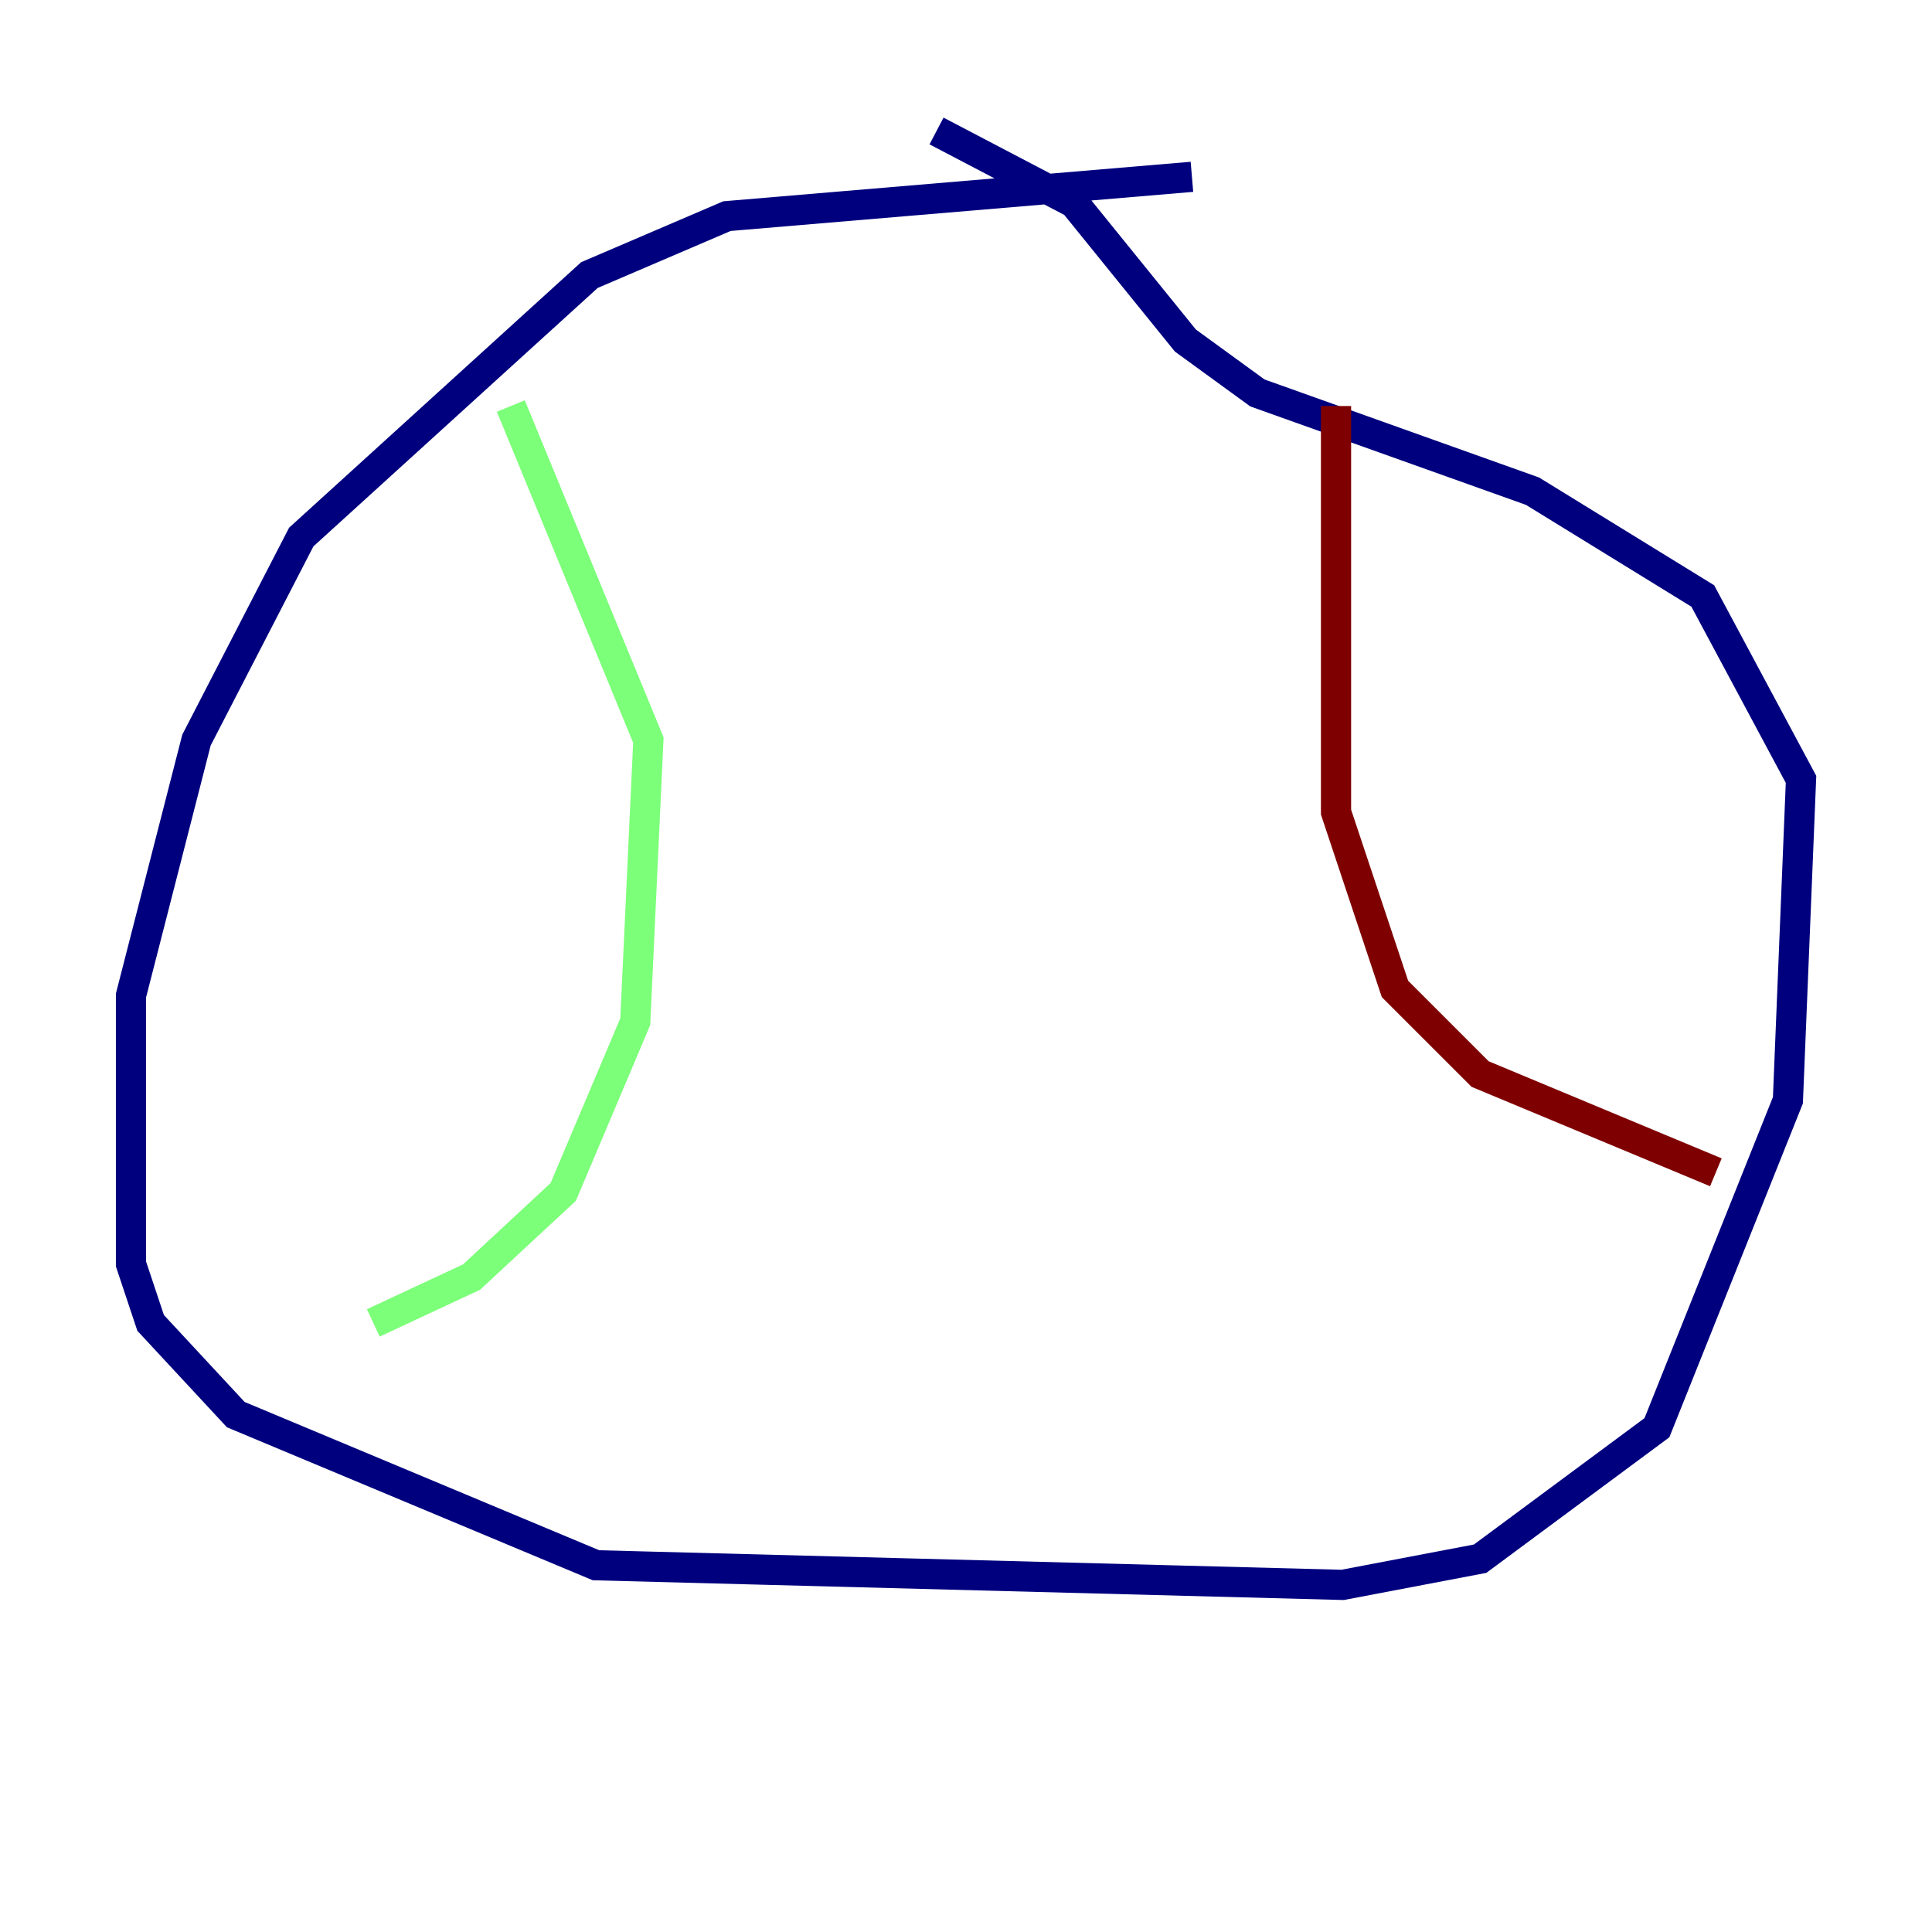 <?xml version="1.0" encoding="utf-8" ?>
<svg baseProfile="tiny" height="128" version="1.2" viewBox="0,0,128,128" width="128" xmlns="http://www.w3.org/2000/svg" xmlns:ev="http://www.w3.org/2001/xml-events" xmlns:xlink="http://www.w3.org/1999/xlink"><defs /><polyline fill="none" points="78.969,11.715 48.163,14.319 39.051,18.224 19.959,35.58 13.017,49.031 8.678,65.953 8.678,83.742 9.98,87.647 15.62,93.722 39.485,103.702 88.949,105.003 98.061,103.268 109.776,94.59 118.454,72.895 119.322,51.634 112.814,39.485 101.532,32.542 83.308,26.034 78.536,22.563 71.159,13.451 62.047,8.678" stroke="#00007f" stroke-width="2" /><polyline fill="none" points="33.844,26.902 42.956,49.031 42.088,67.688 37.315,78.969 31.241,84.61 24.732,87.647" stroke="#7cff79" stroke-width="2" /><polyline fill="none" points="88.515,26.902 88.515,53.803 92.42,65.519 98.061,71.159 113.681,77.668" stroke="#7f0000" stroke-width="2" /></svg>